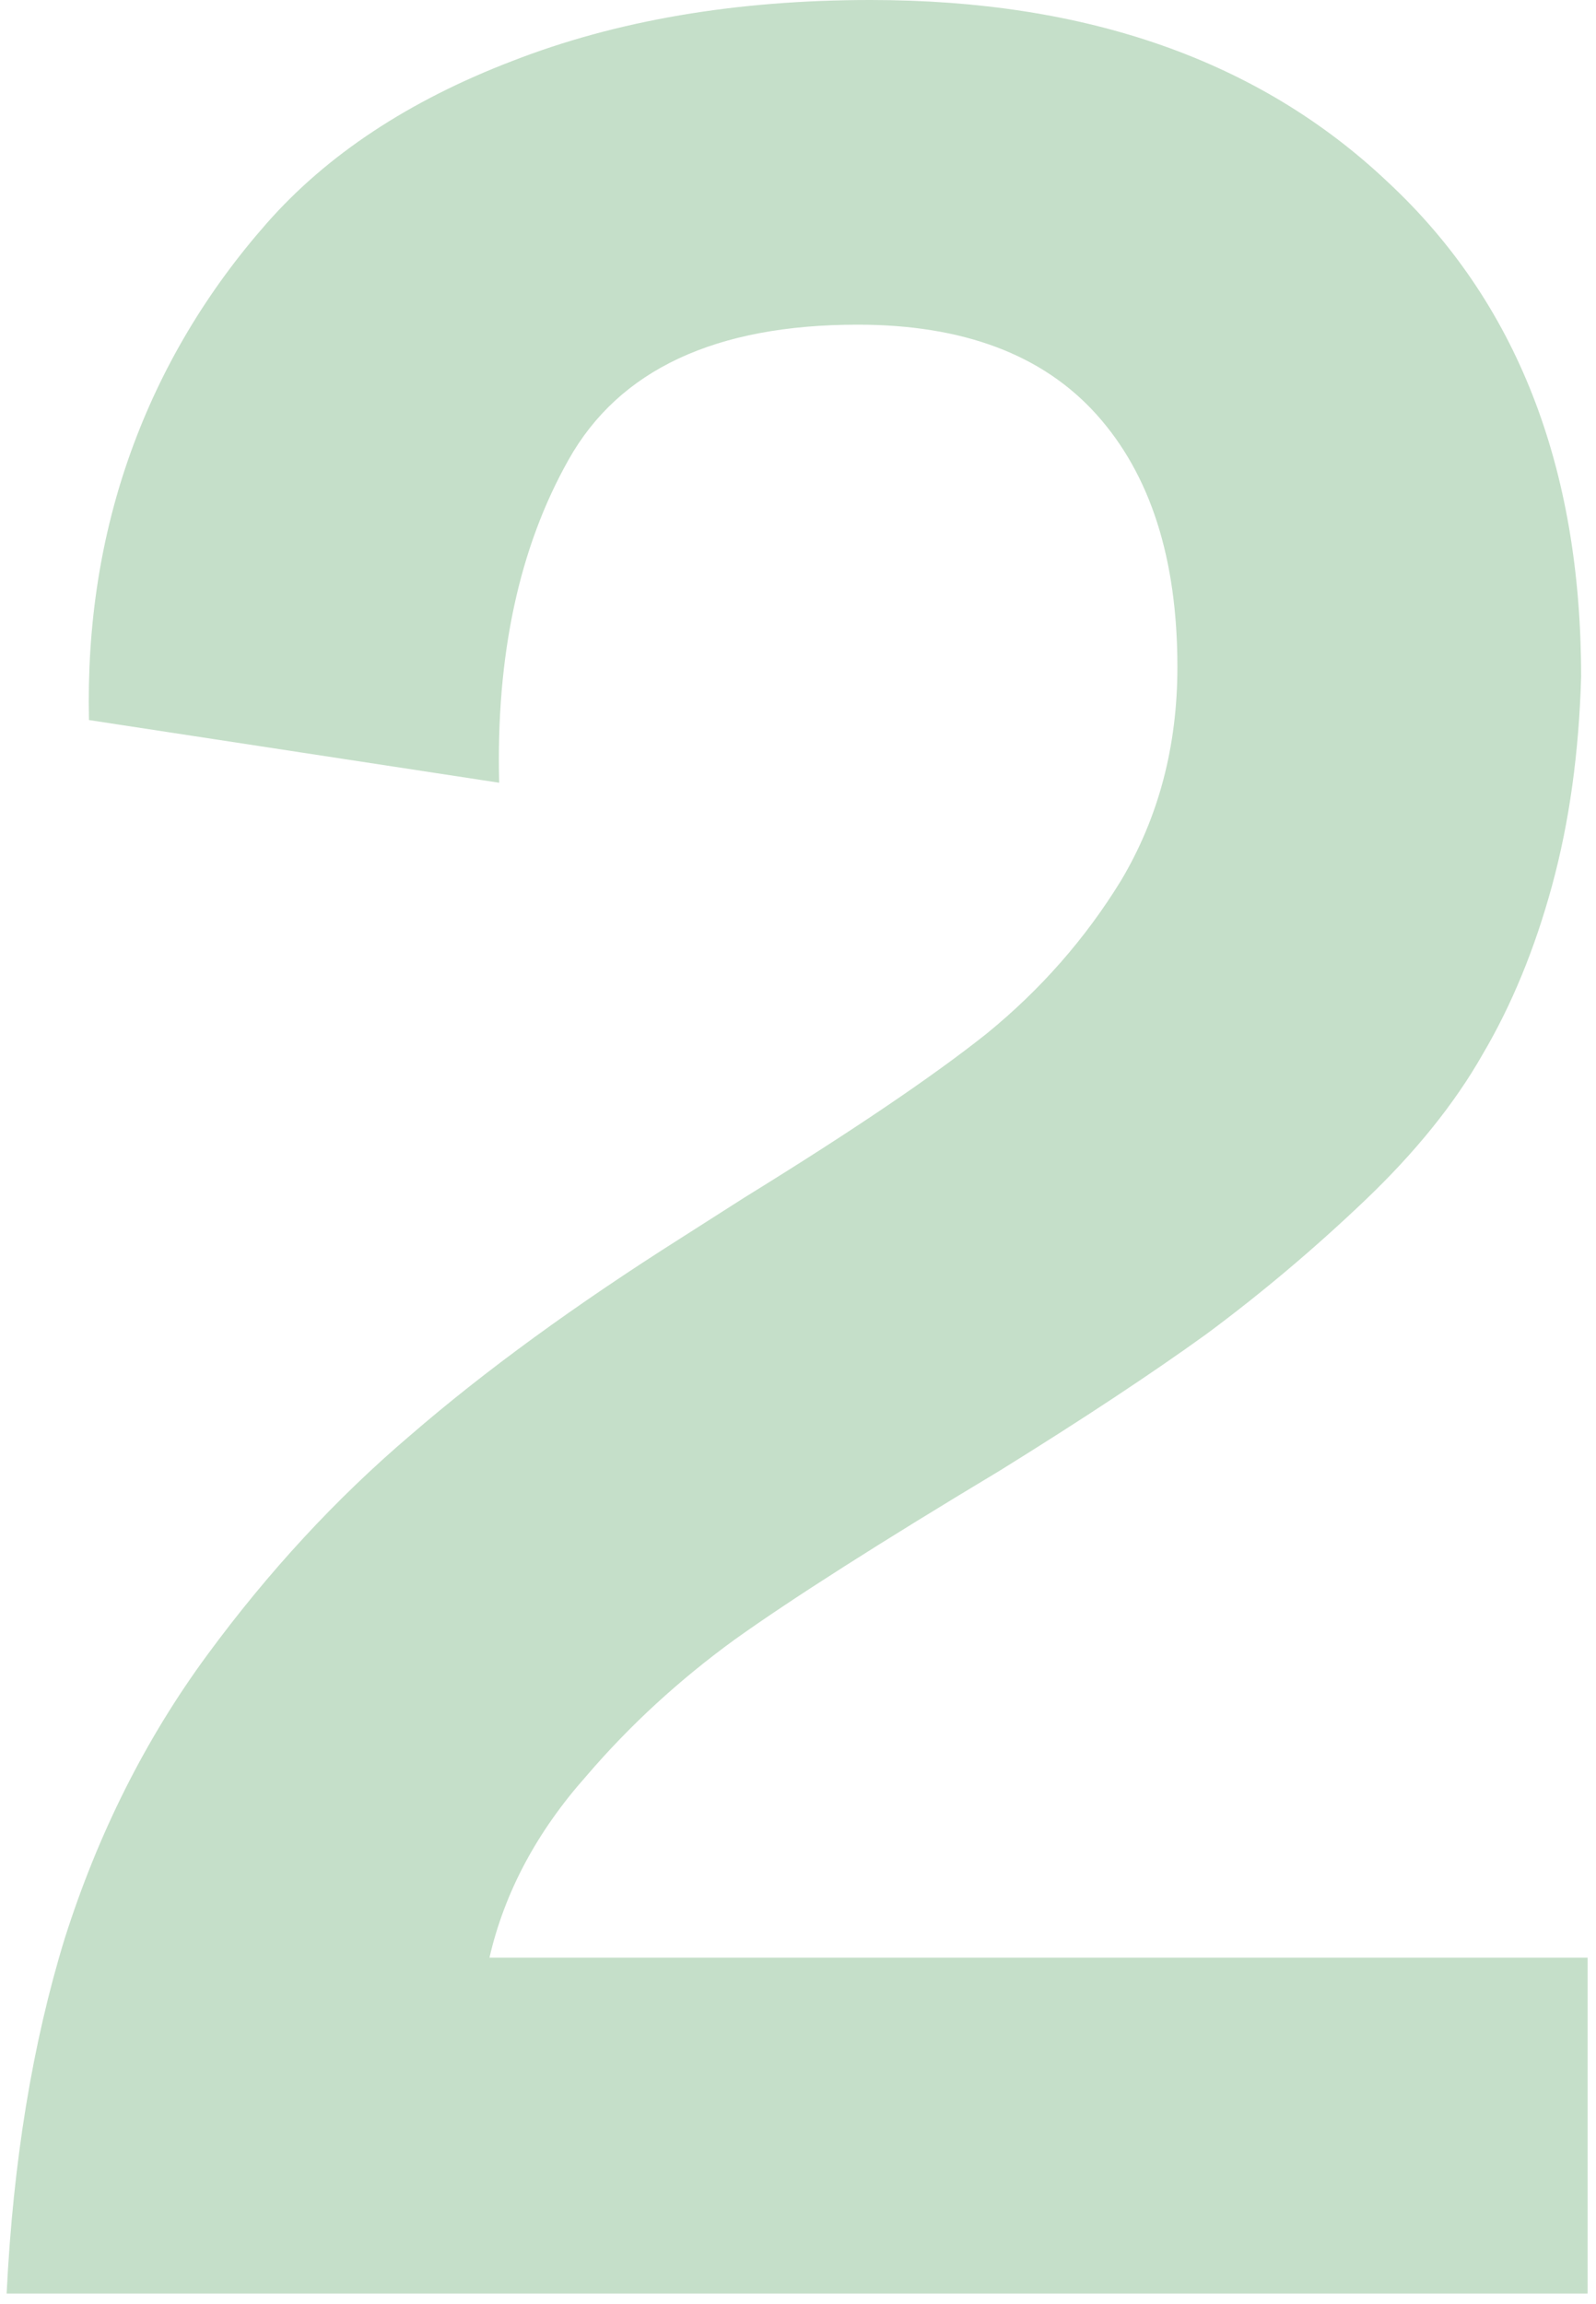 <svg width="97" height="140" viewBox="0 0 97 140" fill="none" xmlns="http://www.w3.org/2000/svg">
<path opacity="0.3" d="M96.489 118.945V139.355H0.403C0.795 131.348 1.973 124.154 3.936 117.773C5.964 111.393 8.843 105.664 12.573 100.586C16.302 95.508 20.425 91.048 24.939 87.207C29.454 83.301 34.95 79.297 41.428 75.195L45.256 72.754C51.799 68.717 56.706 65.397 59.978 62.793C63.249 60.124 65.965 57.031 68.124 53.516C70.414 49.675 71.559 45.345 71.559 40.527C71.559 33.952 69.923 28.841 66.652 25.195C63.38 21.549 58.538 19.727 52.126 19.727C43.489 19.727 37.633 22.461 34.558 27.93C31.548 33.268 30.141 39.811 30.337 47.559L5.408 43.75C5.277 37.956 6.128 32.52 7.96 27.441C9.792 22.363 12.54 17.741 16.204 13.574C19.868 9.408 24.841 6.12 31.123 3.711C37.469 1.237 44.732 0 52.911 0C66.063 0 76.532 3.678 84.318 11.035C92.17 18.327 96.096 28.353 96.096 41.113C95.965 45.736 95.376 49.967 94.329 53.809C93.282 57.65 91.876 61.068 90.109 64.062C88.408 67.057 86.019 70.019 82.944 72.949C79.869 75.879 76.663 78.581 73.326 81.055C69.989 83.463 65.801 86.231 60.763 89.356C53.5 93.717 48.135 97.135 44.667 99.609C41.264 102.083 38.255 104.85 35.637 107.91C32.627 111.296 30.665 114.974 29.748 118.945H96.489Z" fill="#3F944A"/>
</svg>
